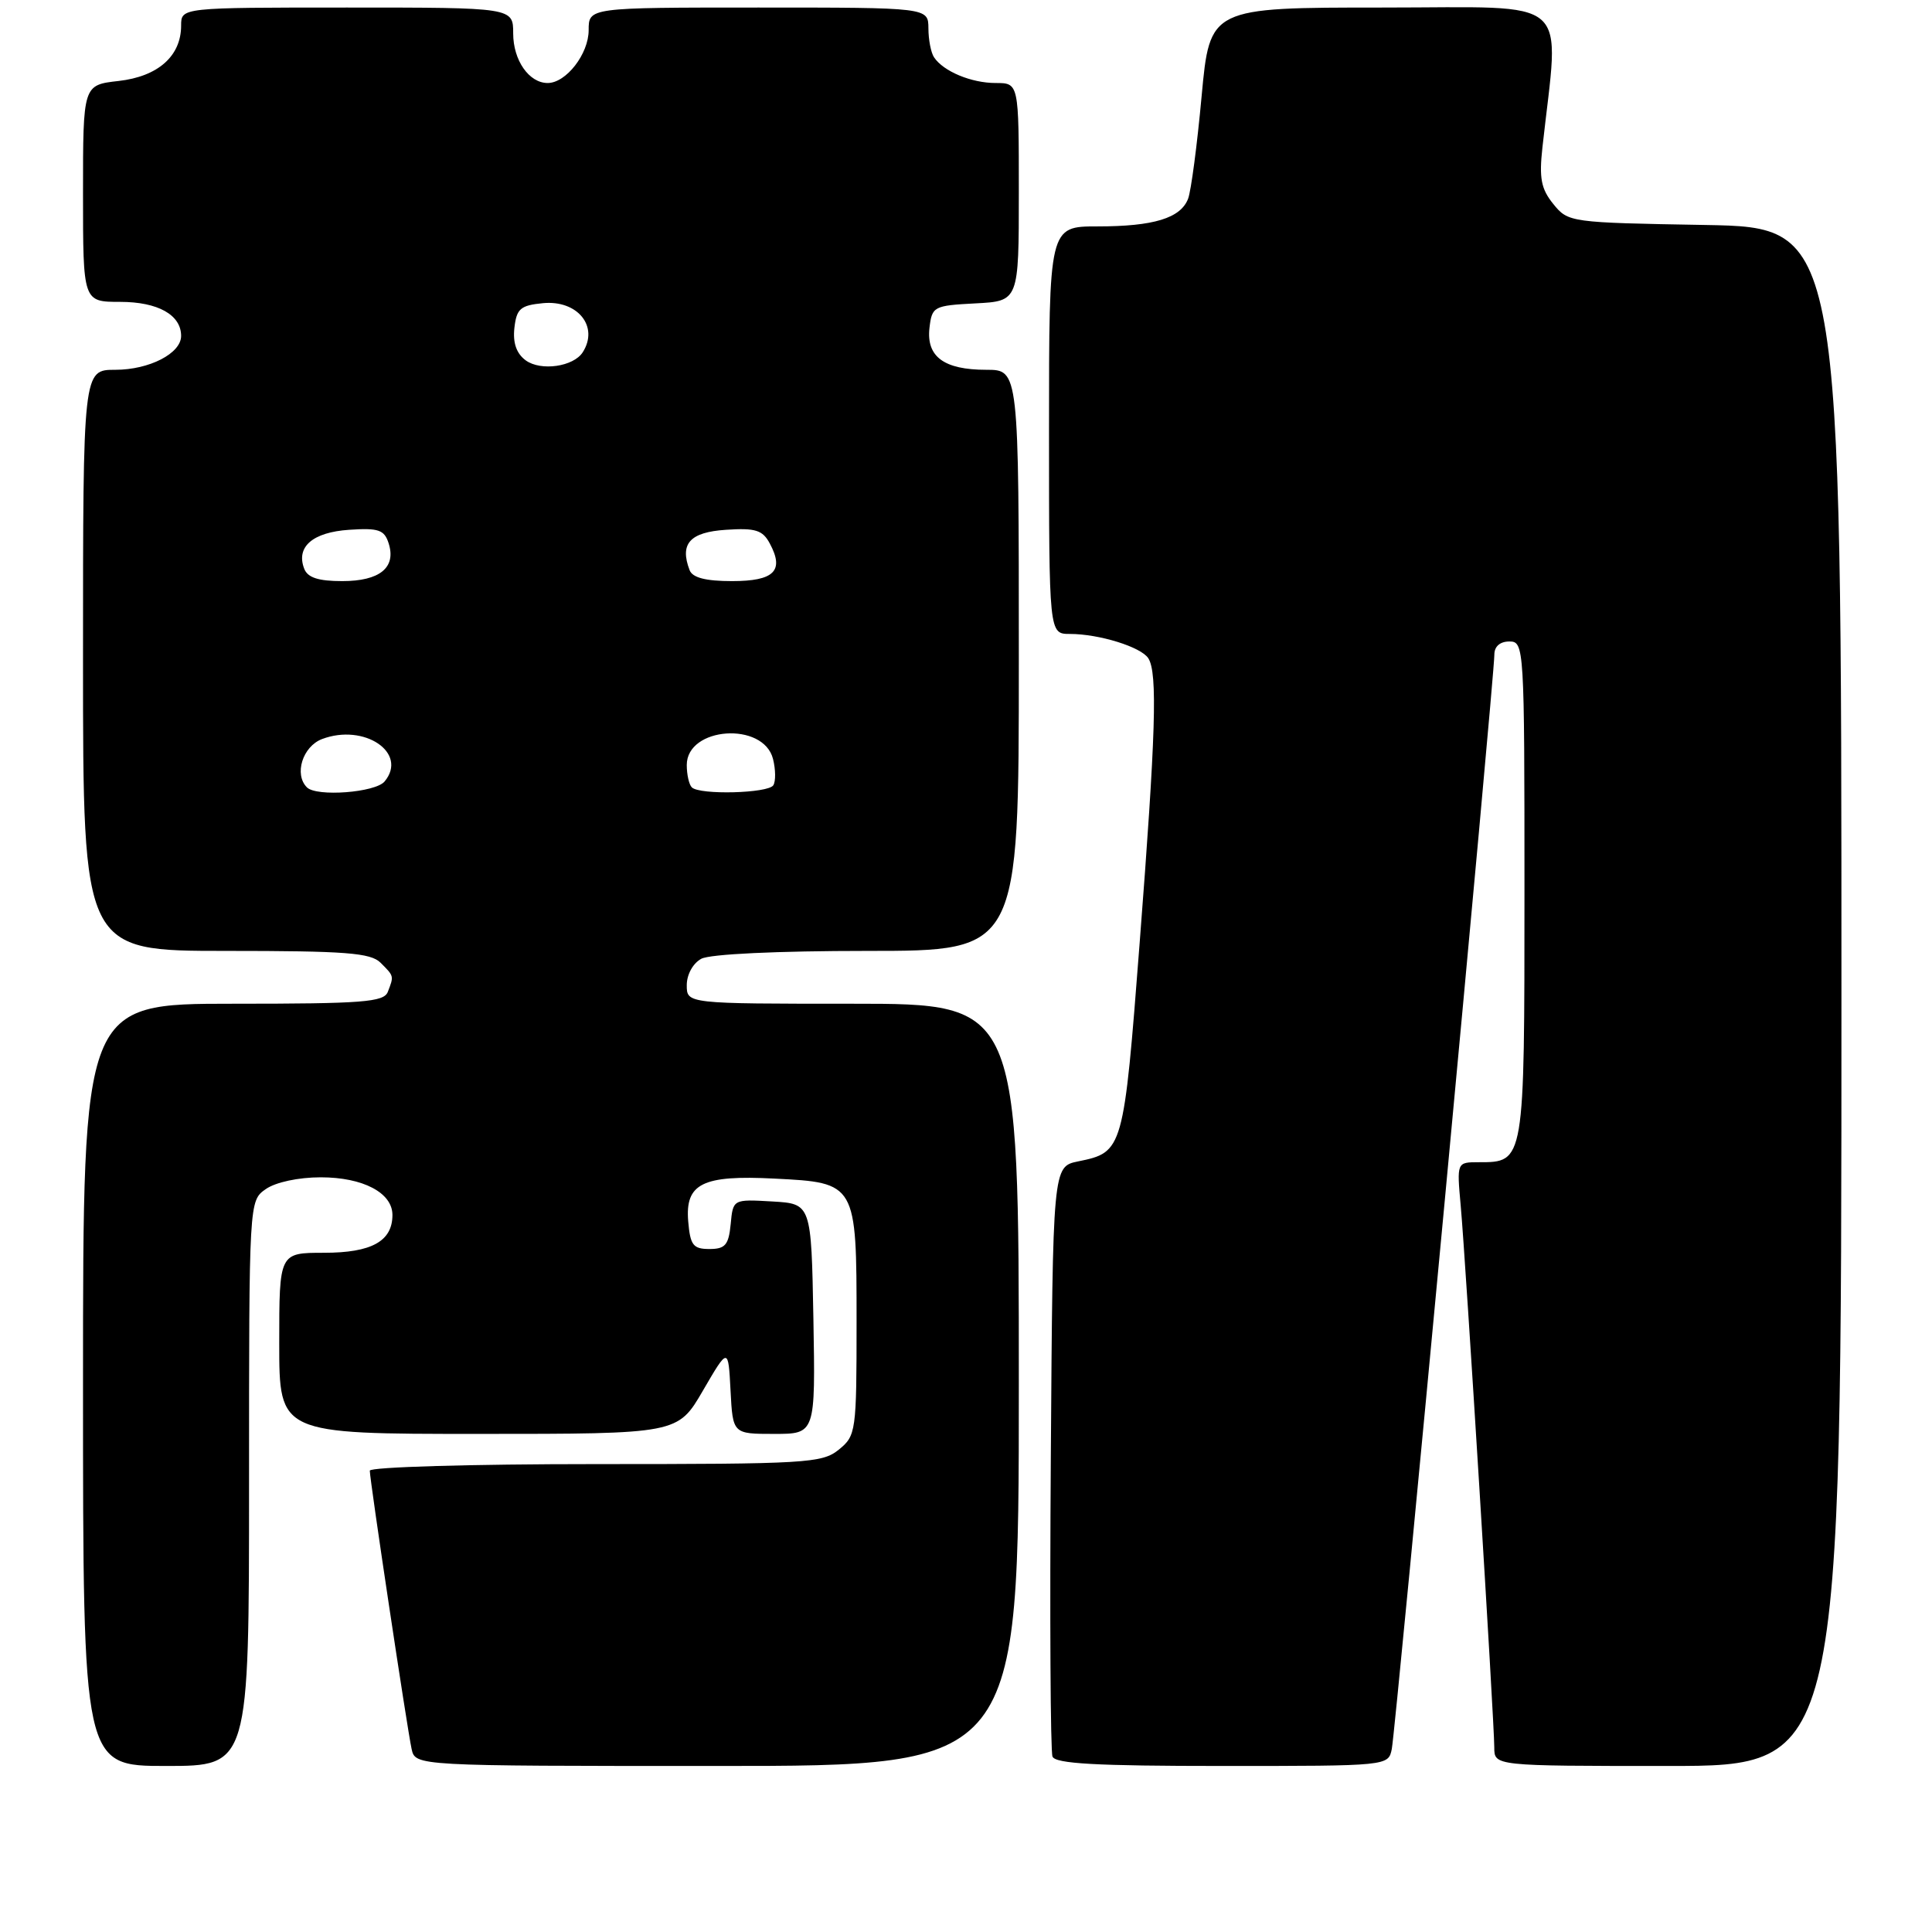 <?xml version="1.0" encoding="UTF-8" standalone="no"?>
<!DOCTYPE svg PUBLIC "-//W3C//DTD SVG 1.1//EN" "http://www.w3.org/Graphics/SVG/1.1/DTD/svg11.dtd" >
<svg xmlns="http://www.w3.org/2000/svg" xmlns:xlink="http://www.w3.org/1999/xlink" version="1.1" viewBox="0 0 256 256">
 <g >
 <path fill="currentColor"
d=" M 33.00 196.56 C 33.00 159.11 33.00 159.11 35.22 157.56 C 36.52 156.65 39.54 156.00 42.50 156.00 C 48.10 156.00 52.00 158.05 52.00 160.99 C 52.00 164.47 49.24 166.00 42.93 166.00 C 37.00 166.00 37.00 166.00 37.00 178.00 C 37.00 190.00 37.00 190.00 63.40 190.00 C 89.81 190.00 89.81 190.00 93.15 184.25 C 96.50 178.50 96.50 178.50 96.80 184.25 C 97.10 190.00 97.10 190.00 102.58 190.00 C 108.05 190.00 108.05 190.00 107.78 174.75 C 107.50 159.50 107.50 159.50 102.32 159.20 C 97.13 158.90 97.13 158.90 96.82 162.20 C 96.55 164.97 96.10 165.50 94.00 165.50 C 91.84 165.50 91.46 165.00 91.19 161.82 C 90.78 156.82 93.08 155.68 102.61 156.17 C 113.48 156.71 113.50 156.76 113.50 175.12 C 113.50 189.73 113.43 190.23 111.14 192.09 C 108.93 193.88 106.84 194.00 78.89 194.00 C 62.45 194.00 49.00 194.39 49.00 194.87 C 49.00 196.12 53.95 229.04 54.54 231.75 C 55.04 234.00 55.04 234.00 95.02 234.00 C 135.00 234.00 135.00 234.00 135.00 183.50 C 135.00 133.00 135.00 133.00 113.00 133.00 C 91.00 133.00 91.00 133.00 91.00 130.54 C 91.00 129.12 91.83 127.63 92.93 127.04 C 94.08 126.42 103.01 126.00 114.93 126.00 C 135.00 126.00 135.00 126.00 135.00 87.50 C 135.00 49.00 135.00 49.00 130.69 49.00 C 125.08 49.00 122.73 47.27 123.16 43.45 C 123.49 40.61 123.71 40.49 129.25 40.20 C 135.00 39.90 135.00 39.90 135.00 25.45 C 135.00 11.00 135.00 11.00 131.93 11.00 C 128.71 11.00 125.01 9.46 123.77 7.60 C 123.36 7.00 123.02 5.26 123.02 3.75 C 123.00 1.00 123.00 1.00 100.50 1.00 C 78.00 1.00 78.00 1.00 78.00 4.00 C 78.00 7.15 75.01 11.00 72.57 11.00 C 70.10 11.00 68.00 7.99 68.00 4.43 C 68.00 1.00 68.00 1.00 46.00 1.00 C 24.00 1.00 24.00 1.00 24.00 3.39 C 24.00 7.43 20.94 10.14 15.71 10.73 C 11.00 11.26 11.00 11.26 11.00 25.63 C 11.00 40.00 11.00 40.00 15.93 40.00 C 20.92 40.00 24.00 41.72 24.00 44.51 C 24.00 46.83 19.78 49.00 15.28 49.00 C 11.00 49.00 11.00 49.00 11.00 87.50 C 11.00 126.00 11.00 126.00 29.93 126.00 C 45.80 126.00 49.11 126.25 50.43 127.57 C 52.22 129.36 52.21 129.30 51.39 131.42 C 50.87 132.79 48.11 133.00 30.89 133.00 C 11.00 133.00 11.00 133.00 11.00 183.50 C 11.00 234.00 11.00 234.00 22.00 234.00 C 33.00 234.00 33.00 234.00 33.00 196.56 Z  M 184.42 231.75 C 184.93 229.25 198.03 89.53 198.01 86.75 C 198.00 85.66 198.76 85.00 200.00 85.00 C 201.96 85.00 202.00 85.67 202.00 117.93 C 202.00 154.13 202.02 154.00 195.94 154.00 C 193.03 154.00 193.03 154.00 193.55 159.75 C 194.21 166.98 198.00 228.21 198.00 231.54 C 198.00 234.00 198.00 234.00 221.00 234.00 C 244.00 234.00 244.00 234.00 244.00 132.06 C 244.00 30.13 244.00 30.13 225.91 29.81 C 208.05 29.50 207.79 29.47 205.82 27.03 C 204.20 25.03 203.93 23.61 204.38 19.53 C 206.63 -0.87 208.76 1.00 183.27 1.00 C 160.31 1.00 160.31 1.00 159.22 12.75 C 158.63 19.21 157.82 25.32 157.43 26.33 C 156.44 28.91 152.87 30.00 145.43 30.00 C 139.00 30.00 139.00 30.00 139.00 57.00 C 139.00 84.00 139.00 84.00 141.76 84.00 C 145.64 84.00 151.21 85.73 152.16 87.23 C 153.40 89.18 153.15 97.25 151.01 124.94 C 148.89 152.47 148.83 152.67 142.86 153.89 C 139.50 154.58 139.50 154.58 139.24 193.04 C 139.09 214.19 139.19 232.06 139.46 232.75 C 139.82 233.70 145.24 234.00 161.95 234.00 C 183.96 234.00 183.96 234.00 184.42 231.75 Z  M 40.67 104.33 C 38.94 102.61 40.10 98.91 42.67 97.93 C 48.27 95.81 54.11 99.76 50.96 103.55 C 49.74 105.02 41.94 105.61 40.67 104.33 Z  M 91.67 104.33 C 91.30 103.97 91.00 102.63 91.00 101.37 C 91.00 96.29 101.17 95.58 102.43 100.57 C 102.78 101.96 102.80 103.52 102.47 104.05 C 101.81 105.12 92.70 105.36 91.67 104.33 Z  M 40.31 75.36 C 39.19 72.46 41.43 70.52 46.27 70.20 C 50.17 69.94 50.93 70.20 51.50 72.00 C 52.52 75.21 50.32 77.00 45.35 77.00 C 42.19 77.00 40.76 76.54 40.31 75.36 Z  M 91.38 75.56 C 90.03 72.04 91.41 70.51 96.20 70.20 C 100.12 69.94 101.06 70.24 102.01 72.03 C 103.95 75.64 102.58 77.00 97.00 77.00 C 93.51 77.00 91.77 76.55 91.38 75.56 Z  M 69.66 47.75 C 68.43 46.84 67.94 45.44 68.16 43.45 C 68.45 40.90 68.96 40.46 71.96 40.17 C 76.53 39.74 79.39 43.26 77.22 46.67 C 76.00 48.59 71.66 49.21 69.66 47.75 Z "/>
</g>
</svg>